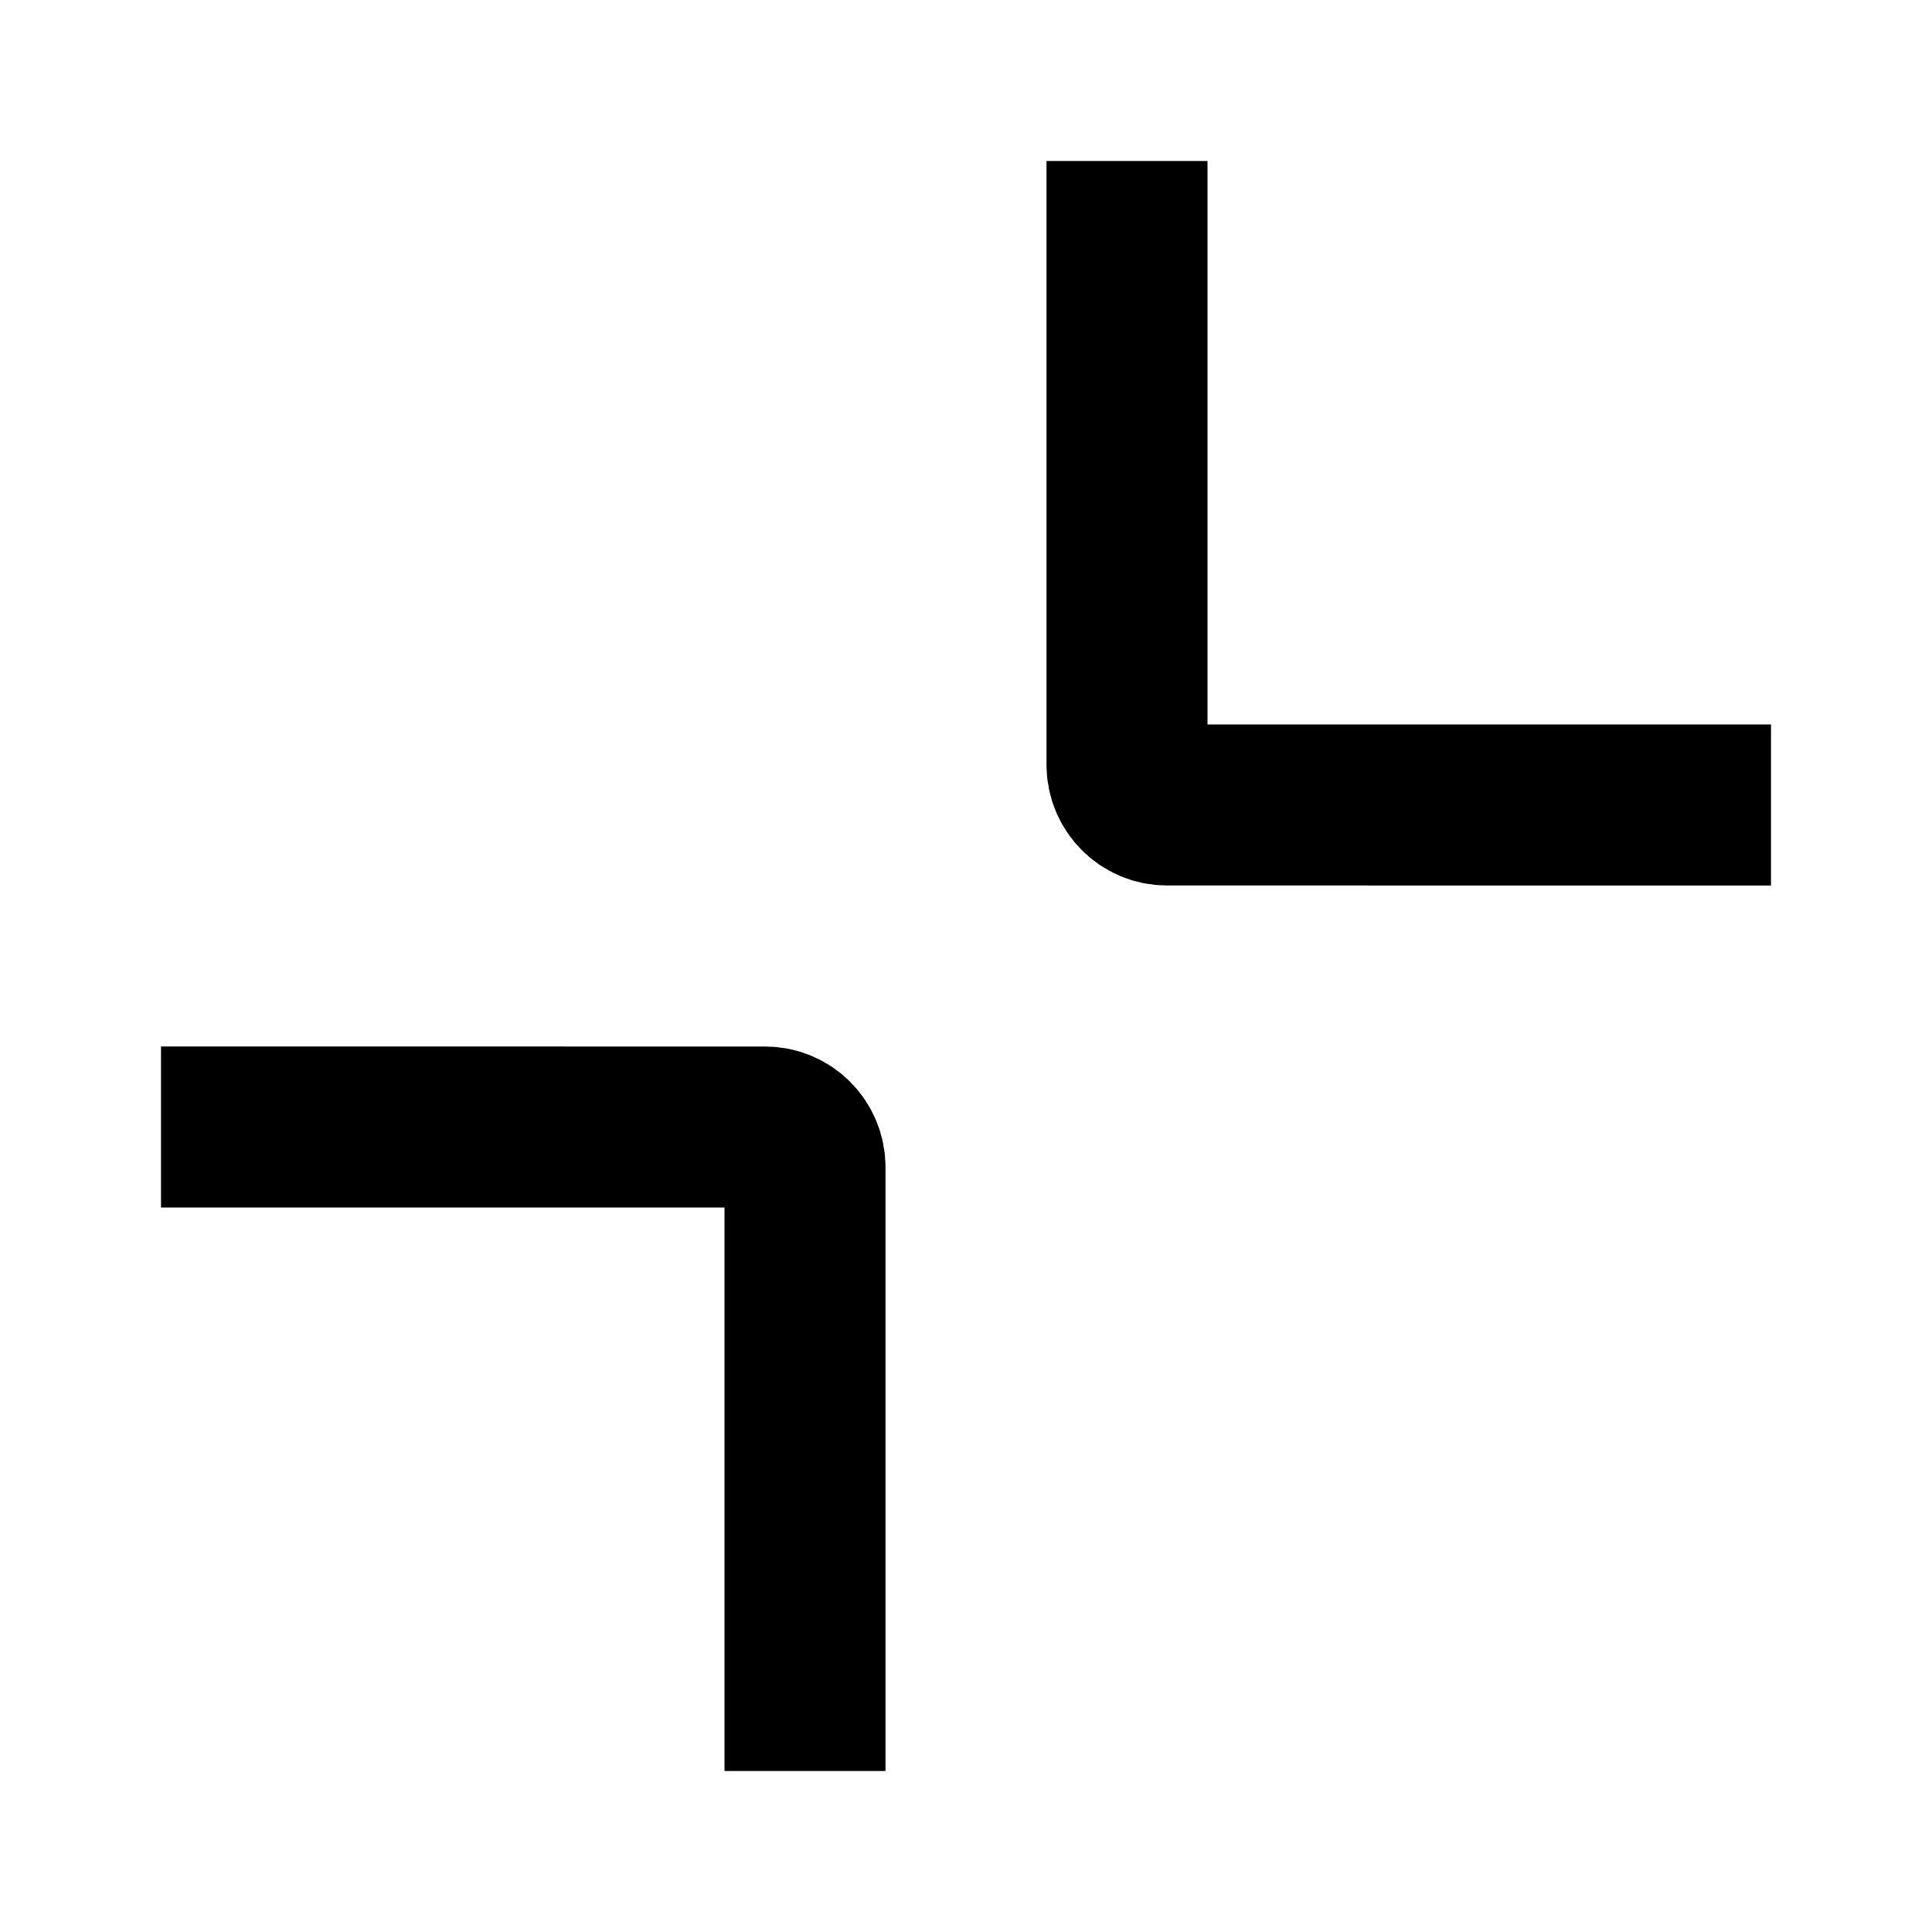 <svg fill="none" stroke="currentColor" stroke-width="4" viewBox="0 0 48 48" aria-hidden="true" focusable="false" stroke-linecap="butt" stroke-linejoin="miter" class="arco-icon arco-icon-shrink" style="font-size: 32px;"><path d="M20 44V29c0-.552-.444-1-.996-1H4M28 4v15c0 .552.444 1 .996 1H44"></path></svg>
